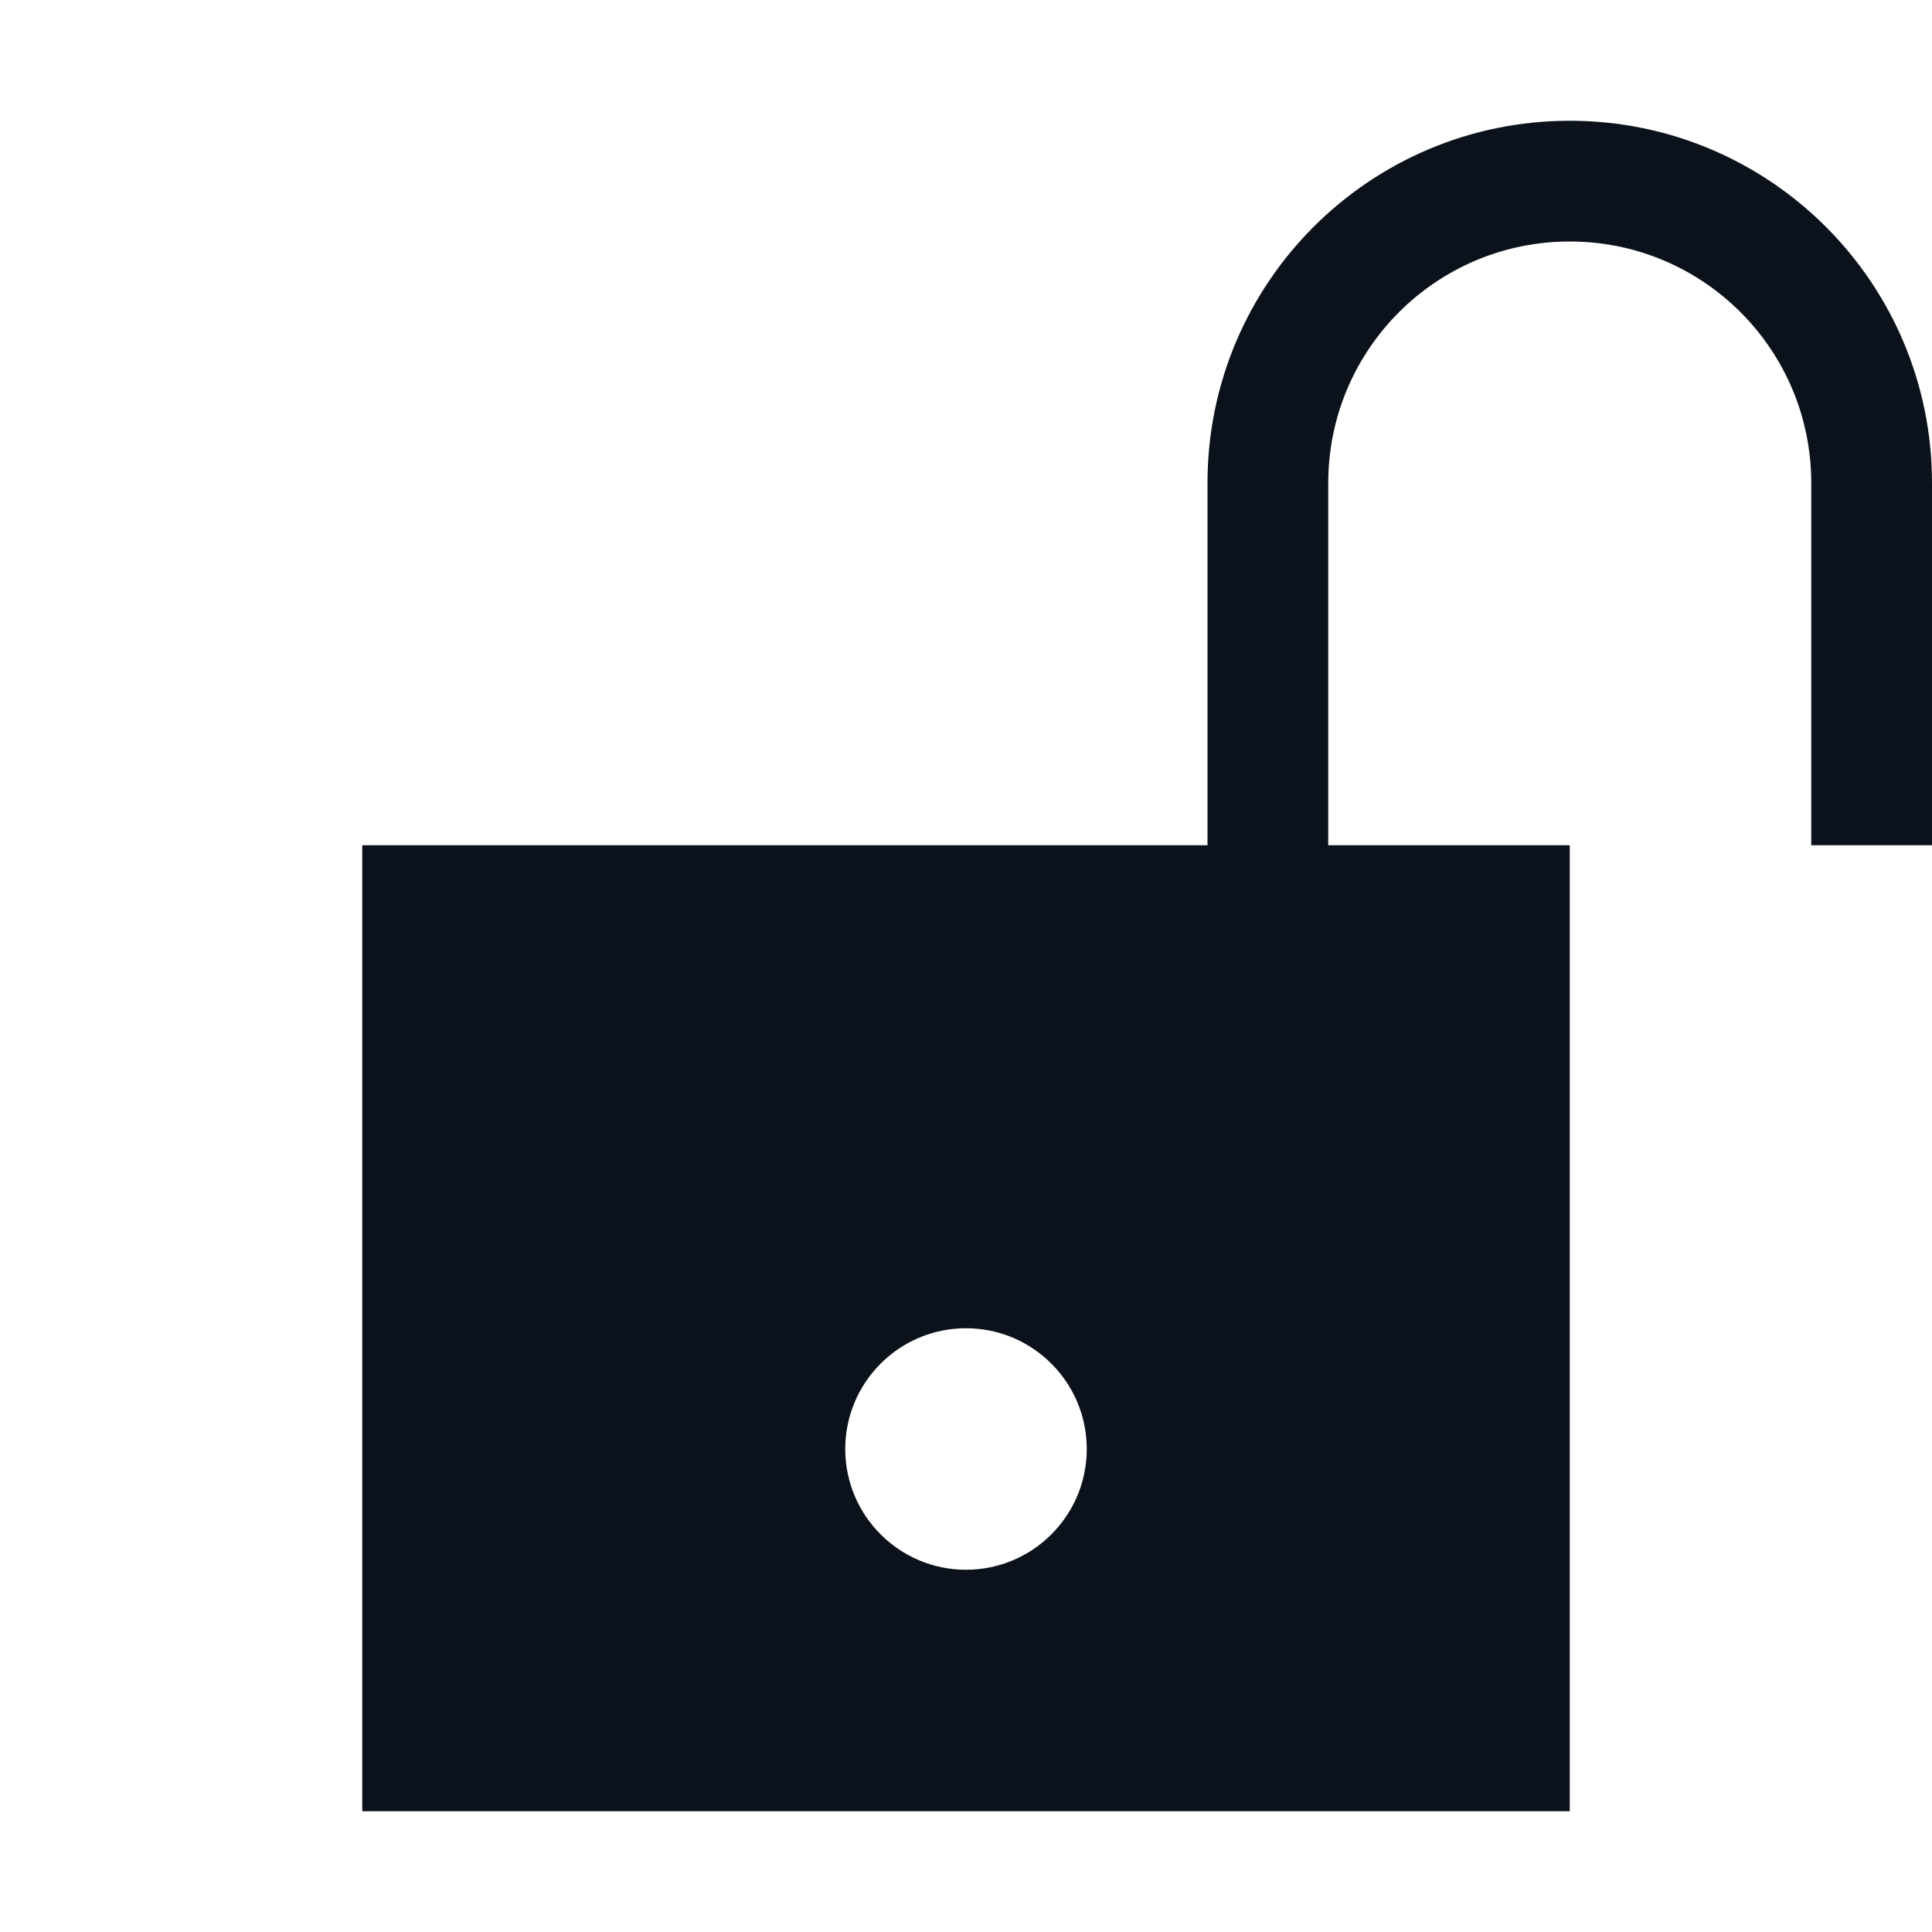 <svg width="16" height="16" viewBox="0 0 16 16" fill="none" xmlns="http://www.w3.org/2000/svg">
<path fill-rule="evenodd" clip-rule="evenodd" d="M16 4C16 2.343 14.657 1 13 1C11.343 1 10 2.343 10 4V7H3V15H13V7H11V4C11 2.895 11.895 2 13 2C14.105 2 15 2.895 15 4V7H16V4ZM9 12C9 12.552 8.552 13 8 13C7.448 13 7 12.552 7 12C7 11.448 7.448 11 8 11C8.552 11 9 11.448 9 12Z" fill="#0C121C"/>
</svg>
